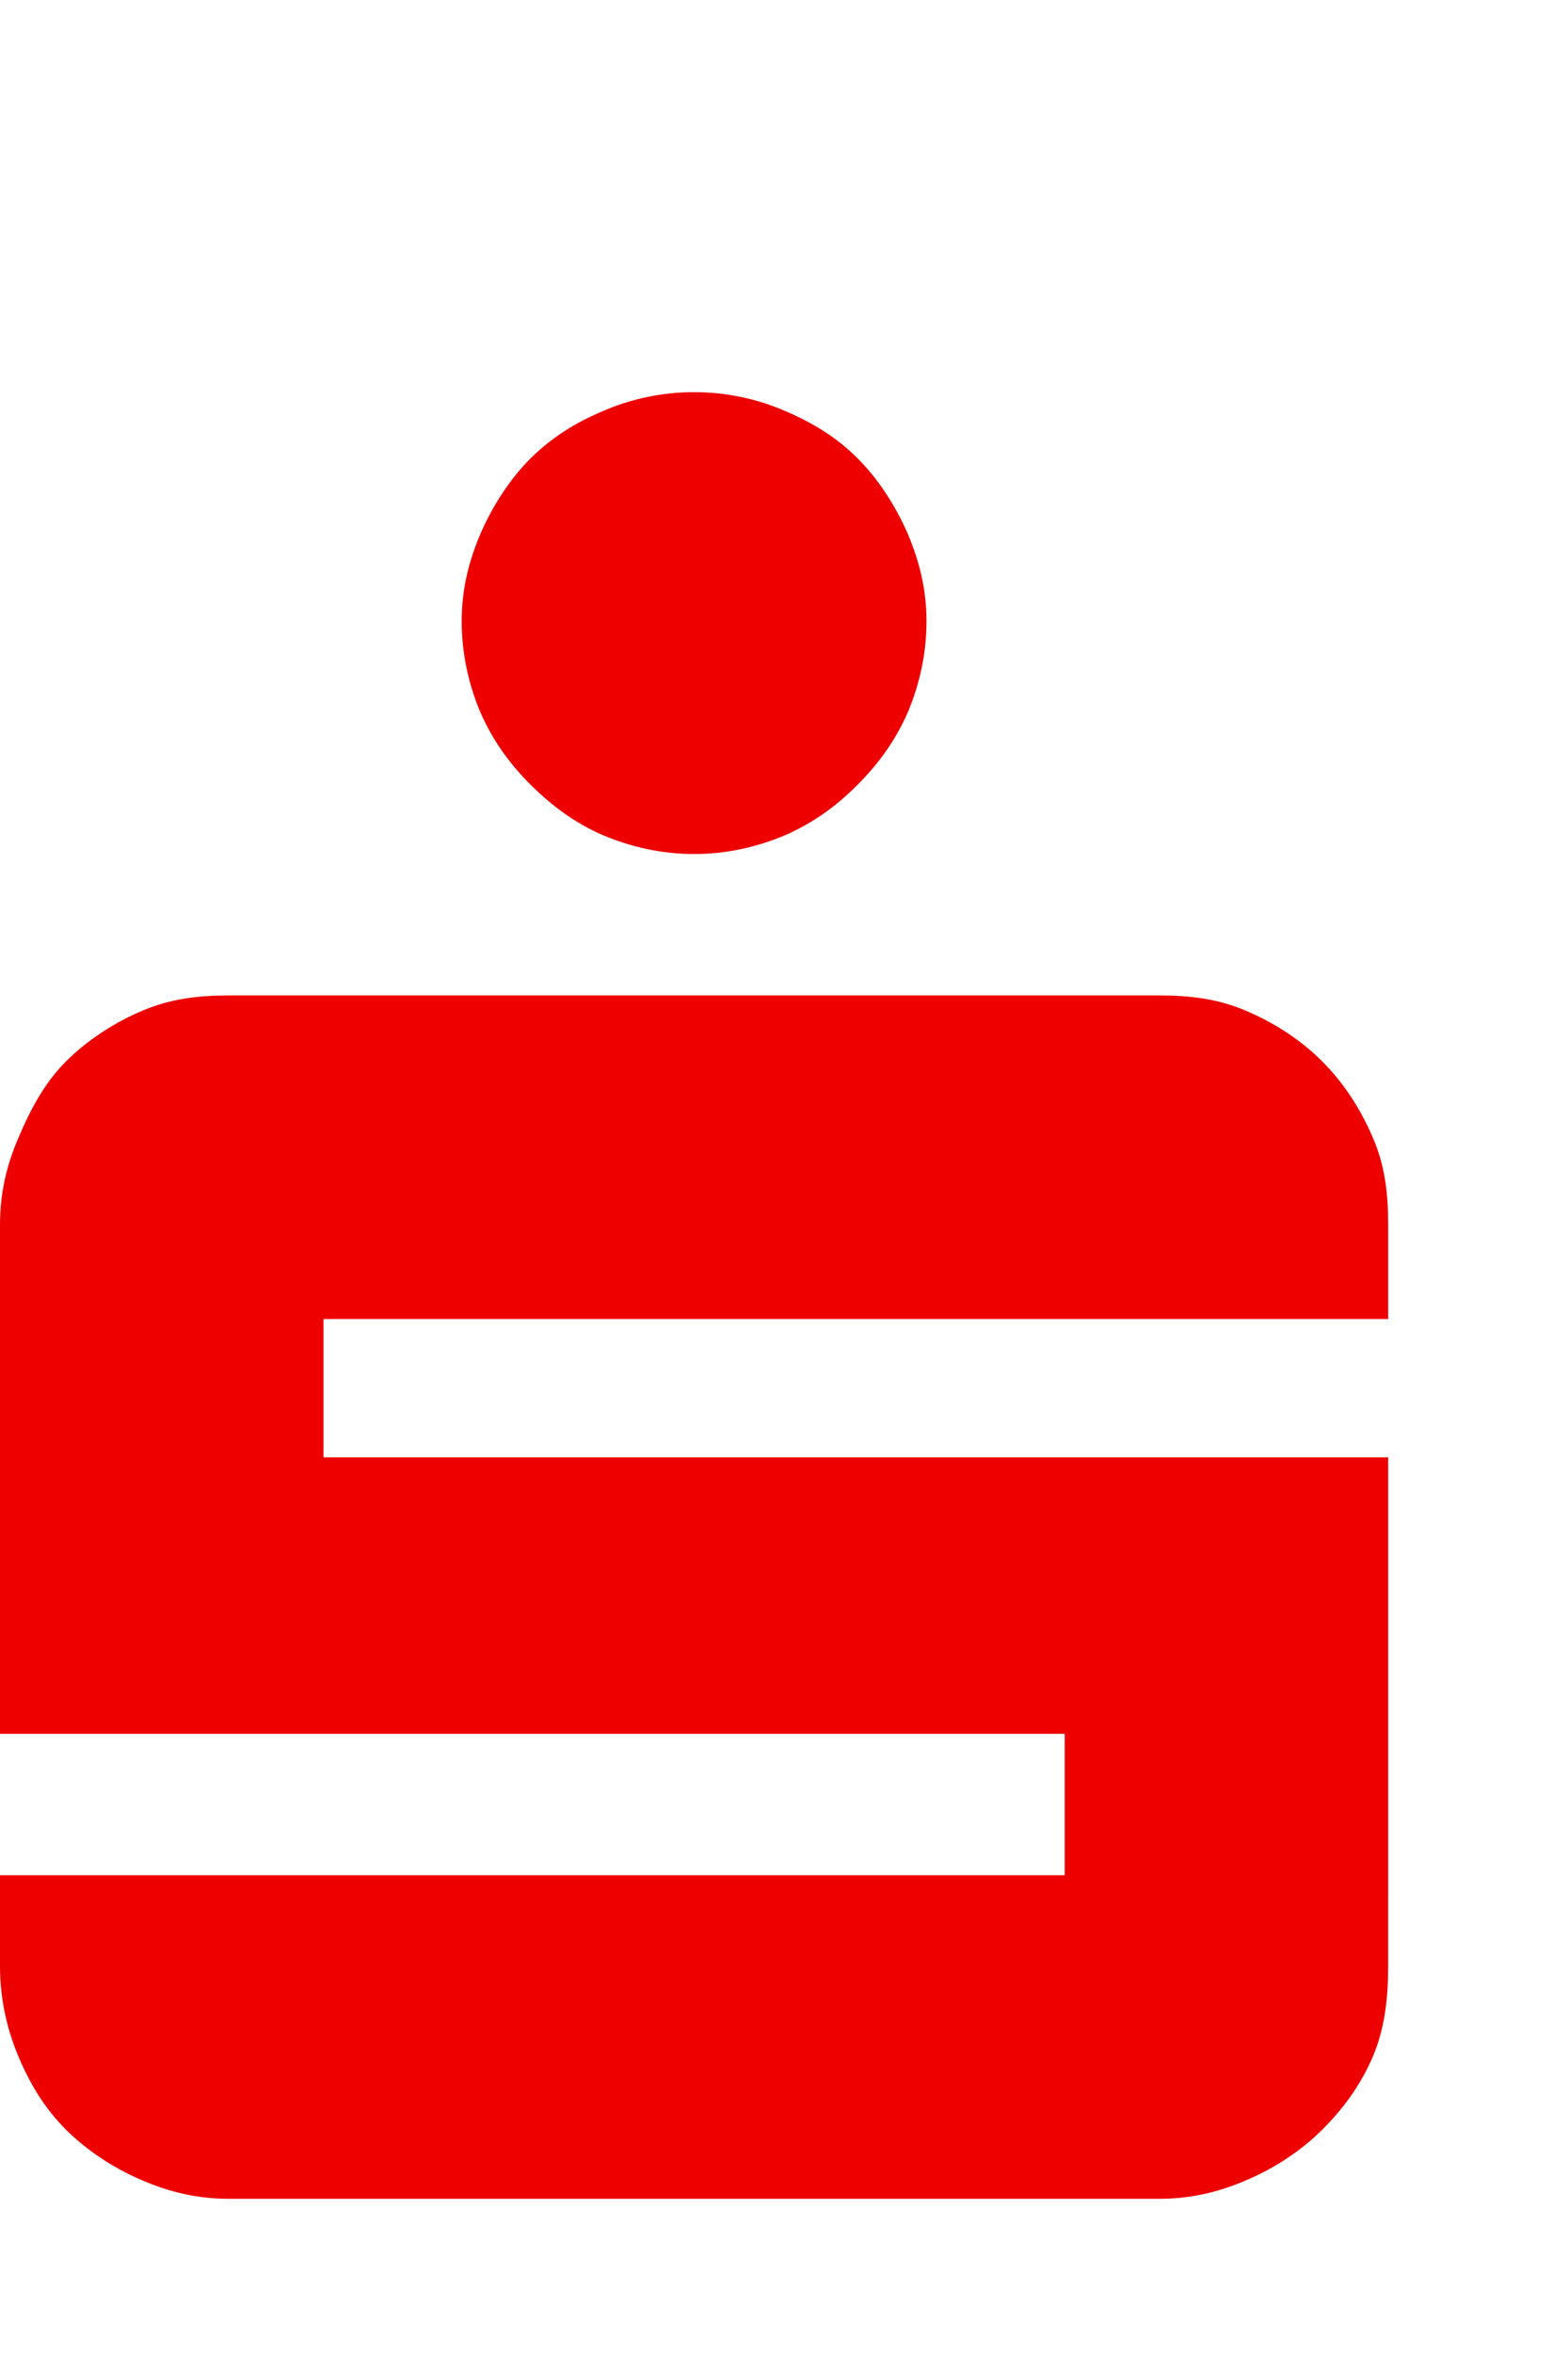 <?xml version="1.0" encoding="UTF-8" standalone="no"?>
<!-- Created with Inkscape (http://www.inkscape.org/) -->

<svg
   version="1.0"
   width="2"
   height="3"
   viewBox="0 0 400 400"
   id="svg1973"
   xmlns="http://www.w3.org/2000/svg"
   xmlns:svg="http://www.w3.org/2000/svg">
  <defs
     id="defs1975" />
  <path
     d="m 177.063,0 c -8.14,0 -16.056,1.697 -23.235,4.807 -7.211,3.045 -13.011,6.73 -18.427,12.018 -5.32,5.32 -9.71,12.114 -12.819,19.229 -3.045,7.179 -4.807,14.293 -4.807,22.433 0,8.14 1.764,16.056 4.807,23.234 3.109,7.083 7.499,13.14 12.819,18.427 5.416,5.352 11.217,9.71 18.427,12.819 7.179,3.045 15.094,4.807 23.235,4.807 8.204,0 16.056,-1.764 23.235,-4.807 7.115,-3.109 13.139,-7.467 18.427,-12.819 5.32,-5.288 9.71,-11.345 12.819,-18.427 3.045,-7.179 4.807,-15.094 4.807,-23.234 0,-8.14 -1.764,-15.255 -4.807,-22.433 C 228.435,28.939 224.045,22.145 218.725,16.825 213.437,11.537 207.412,7.852 200.297,4.807 193.119,1.699 185.267,0 177.063,0 Z M 58.487,153.828 c -8.14,0 -15.255,0.897 -22.433,4.006 -7.179,3.077 -13.877,7.499 -19.229,12.819 C 11.505,175.973 7.852,182.703 4.807,189.882 1.699,196.997 0,204.175 0,212.315 v 129.793 h 271.603 v 36.054 H 0 v 6.41 16.825 c 0,8.172 1.731,16.056 4.807,23.235 3.045,7.179 6.73,13.075 12.018,18.427 5.352,5.288 12.05,9.742 19.229,12.819 7.179,3.109 14.293,4.807 22.433,4.807 H 295.639 c 8.14,0 15.255,-1.697 22.433,-4.807 7.211,-3.077 13.941,-7.531 19.229,-12.819 5.352,-5.352 9.71,-11.249 12.819,-18.427 3.109,-7.179 4.006,-15.062 4.006,-23.235 V 384.571 271.603 H 82.523 V 236.351 H 354.126 v -24.036 c 0,-8.14 -0.864,-15.319 -4.006,-22.433 -3.077,-7.179 -7.467,-13.909 -12.819,-19.229 -5.288,-5.32 -12.018,-9.742 -19.229,-12.819 -7.179,-3.109 -14.293,-4.006 -22.433,-4.006 z"
     id="path7445"
     style="fill:#ee0000;fill-opacity:1;fill-rule:nonzero;stroke:none" />
</svg>
